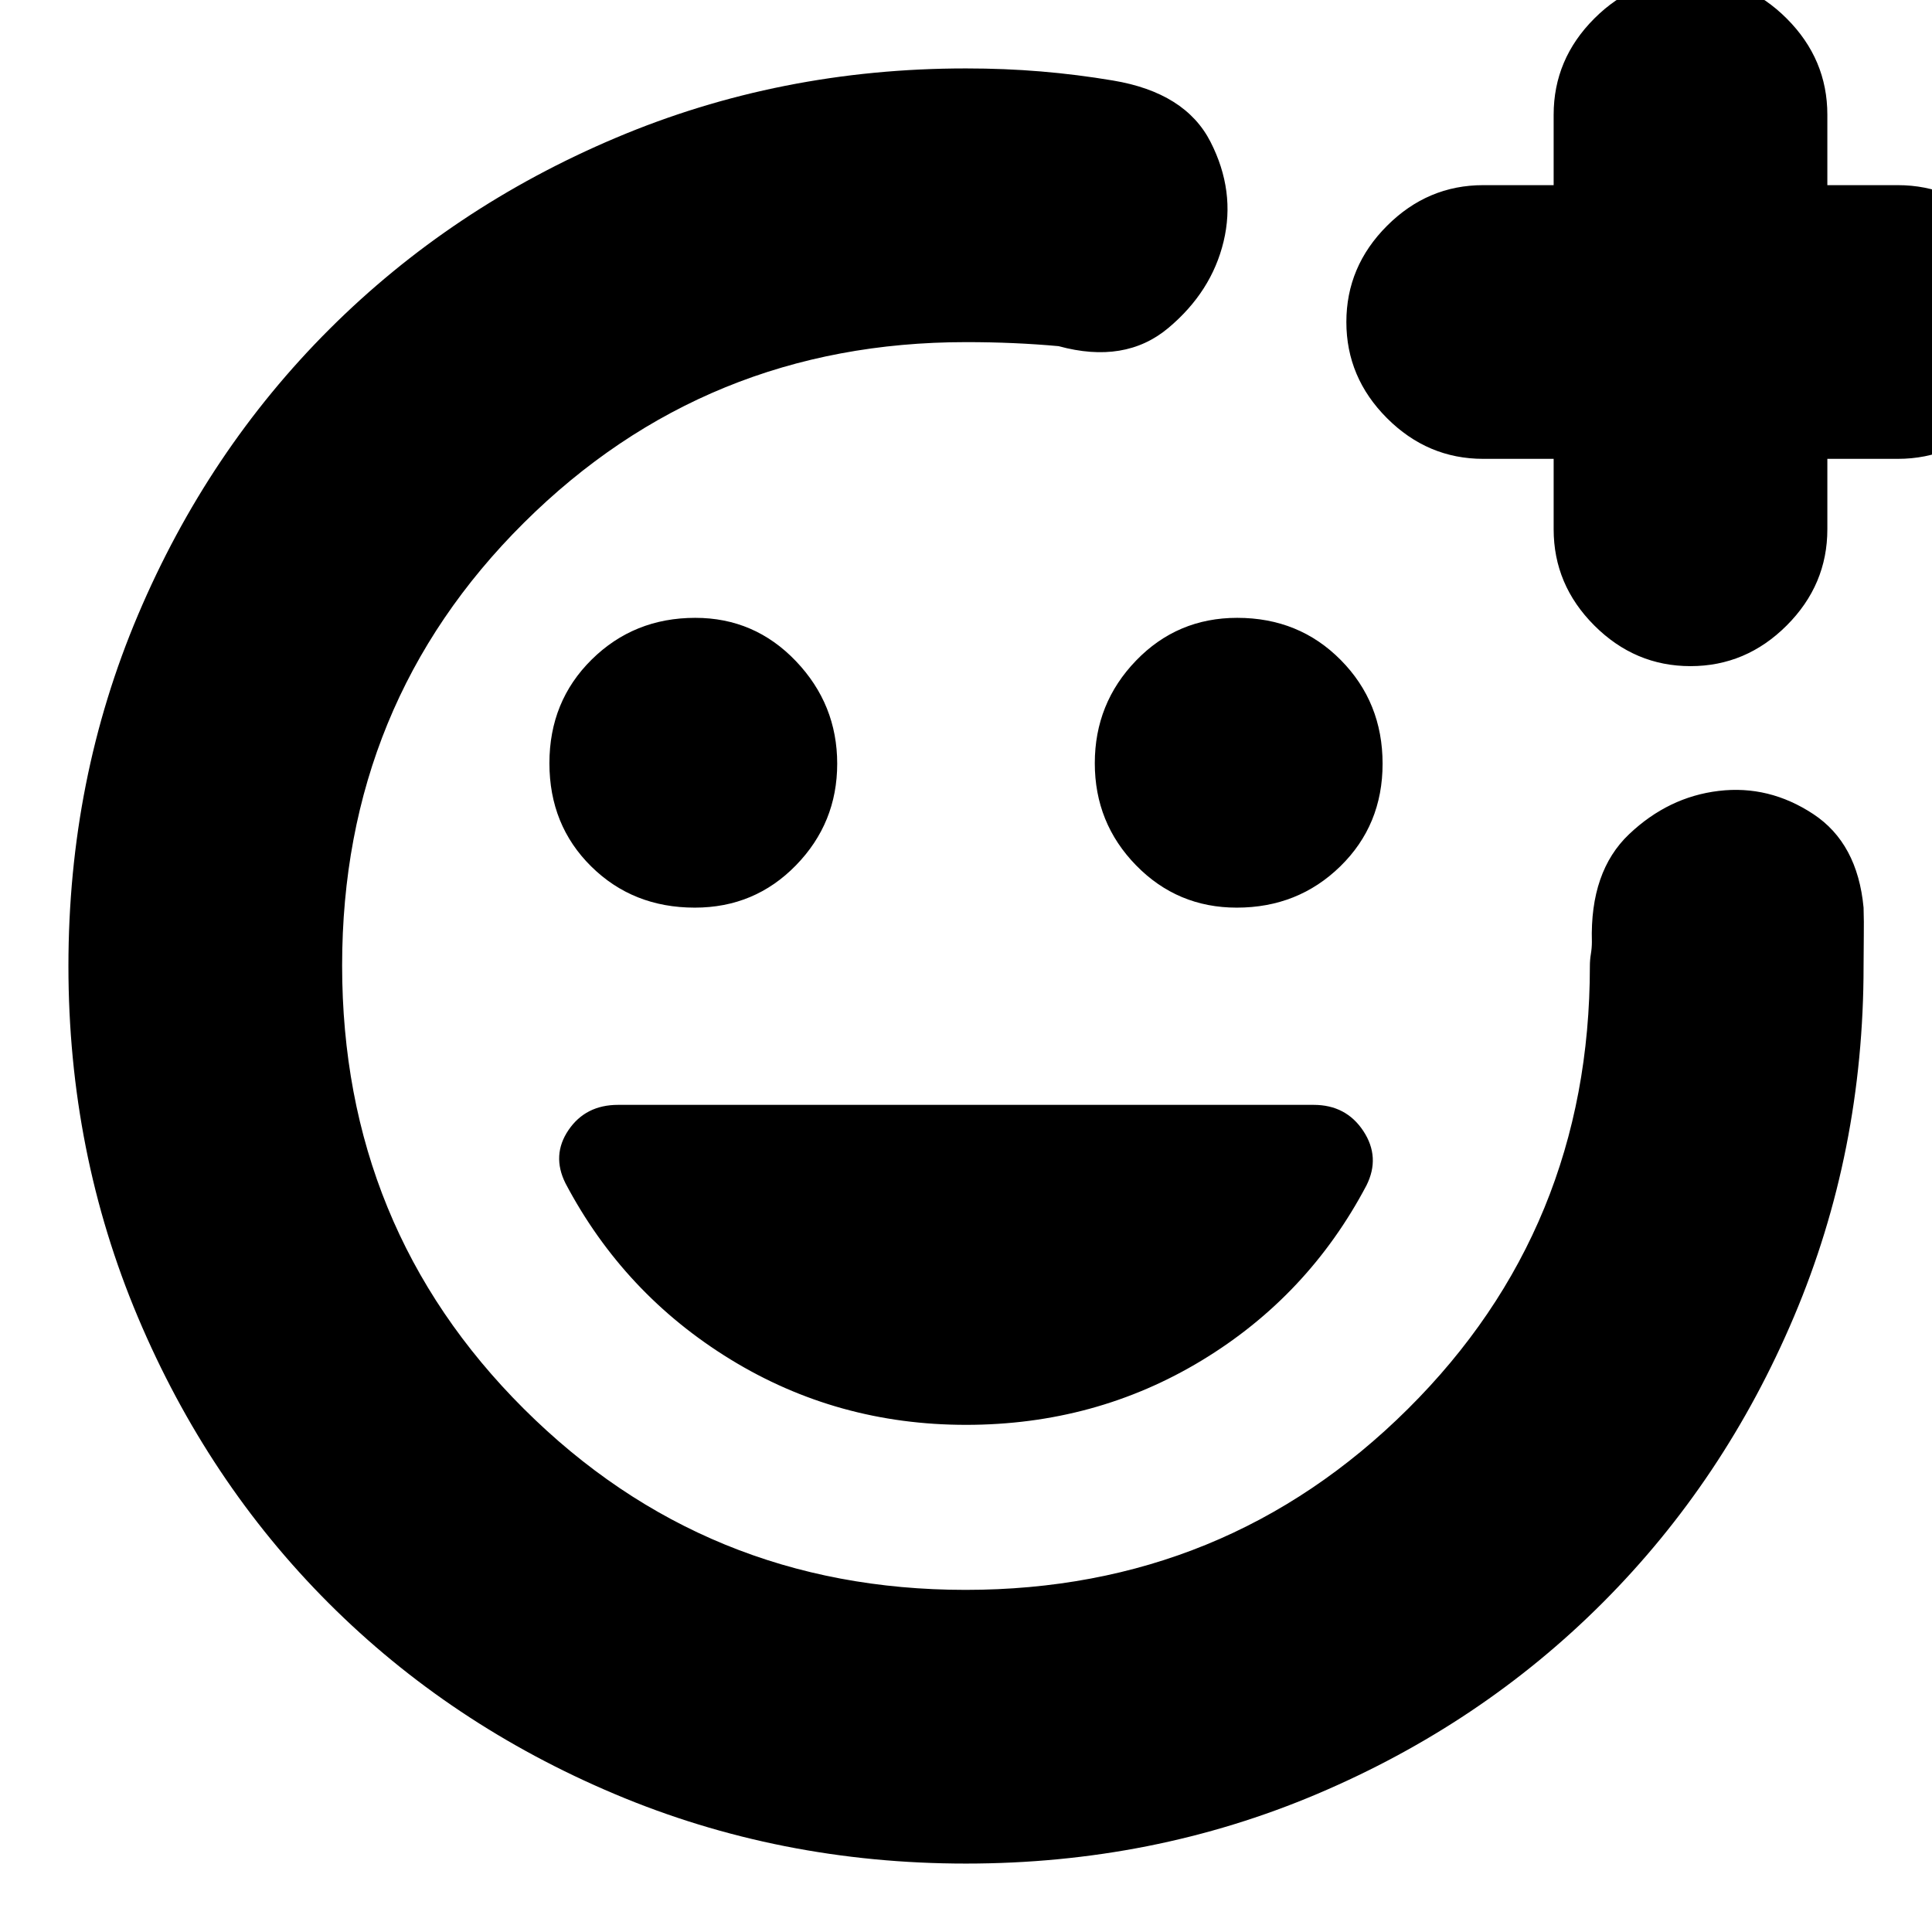 <svg xmlns="http://www.w3.org/2000/svg" height="24" viewBox="0 -960 960 960" width="24"><path d="M480-480Zm0 446q-92.64 0-174.48-34.52-81.84-34.52-142.16-94.84-60.32-60.32-94.84-142.16T34-480q0-92.9 34.58-174.46 34.58-81.57 95.16-142.03 60.58-60.46 142.16-94.98Q387.48-926 480-926q19.24 0 37.19 1.5T553-920q36 6 48.5 30.5T608-840q-6 25-27.5 43t-54.5 9q-11-1-22.41-1.5-11.42-.5-23.59-.5-129.34 0-219.67 89.76-90.33 89.76-90.33 220T260.26-260q90.26 90 219.5 90t219.74-89.83Q790-349.66 790-480q0-3 .5-6t.5-6q-1-35 18.5-53.5T854-567q25-3 47 11.5t25 46.5q.22 7.05.11 14.24-.11 7.18-.11 14.76 0 92.52-34.53 174.1-34.52 81.58-94.98 142.16T654.46-68.58Q572.9-34 480-34Zm292-698h-35q-27.6 0-47.8-20.2Q669-772.4 669-800q0-27.6 20.2-47.8Q709.4-868 737-868h35v-35q0-27.6 20.2-47.8Q812.4-971 840-971q27.6 0 47.8 20.2Q908-930.6 908-903v35h35q27.6 0 47.8 20.2 20.2 20.2 20.2 47.8 0 27.6-20.2 47.8Q970.6-732 943-732h-35v35q0 27.6-20.2 47.8Q867.6-629 840-629q-27.6 0-47.8-20.2Q772-669.4 772-697v-35ZM614.53-509Q645-509 666-529.53t21-51Q687-611 666.26-632q-20.73-21-51.5-21-29.76 0-50.26 21.24-20.5 21.23-20.5 51Q544-551 564.53-530q20.53 21 50 21Zm-269.29 0q29.76 0 50.26-21.03 20.5-21.03 20.5-50.5t-20.53-50.97q-20.53-21.5-50-21.5Q315-653 294-632.26q-21 20.73-21 51.5 0 30.76 20.74 51.26 20.73 20.5 51.5 20.5ZM480-252q64.28 0 117.14-32T679-371q7-14-1.56-27-8.57-13-24.7-13H307.13q-16.13 0-24.63 12.5T281-372q29 55 82 87.5T480-252Z"/></svg>